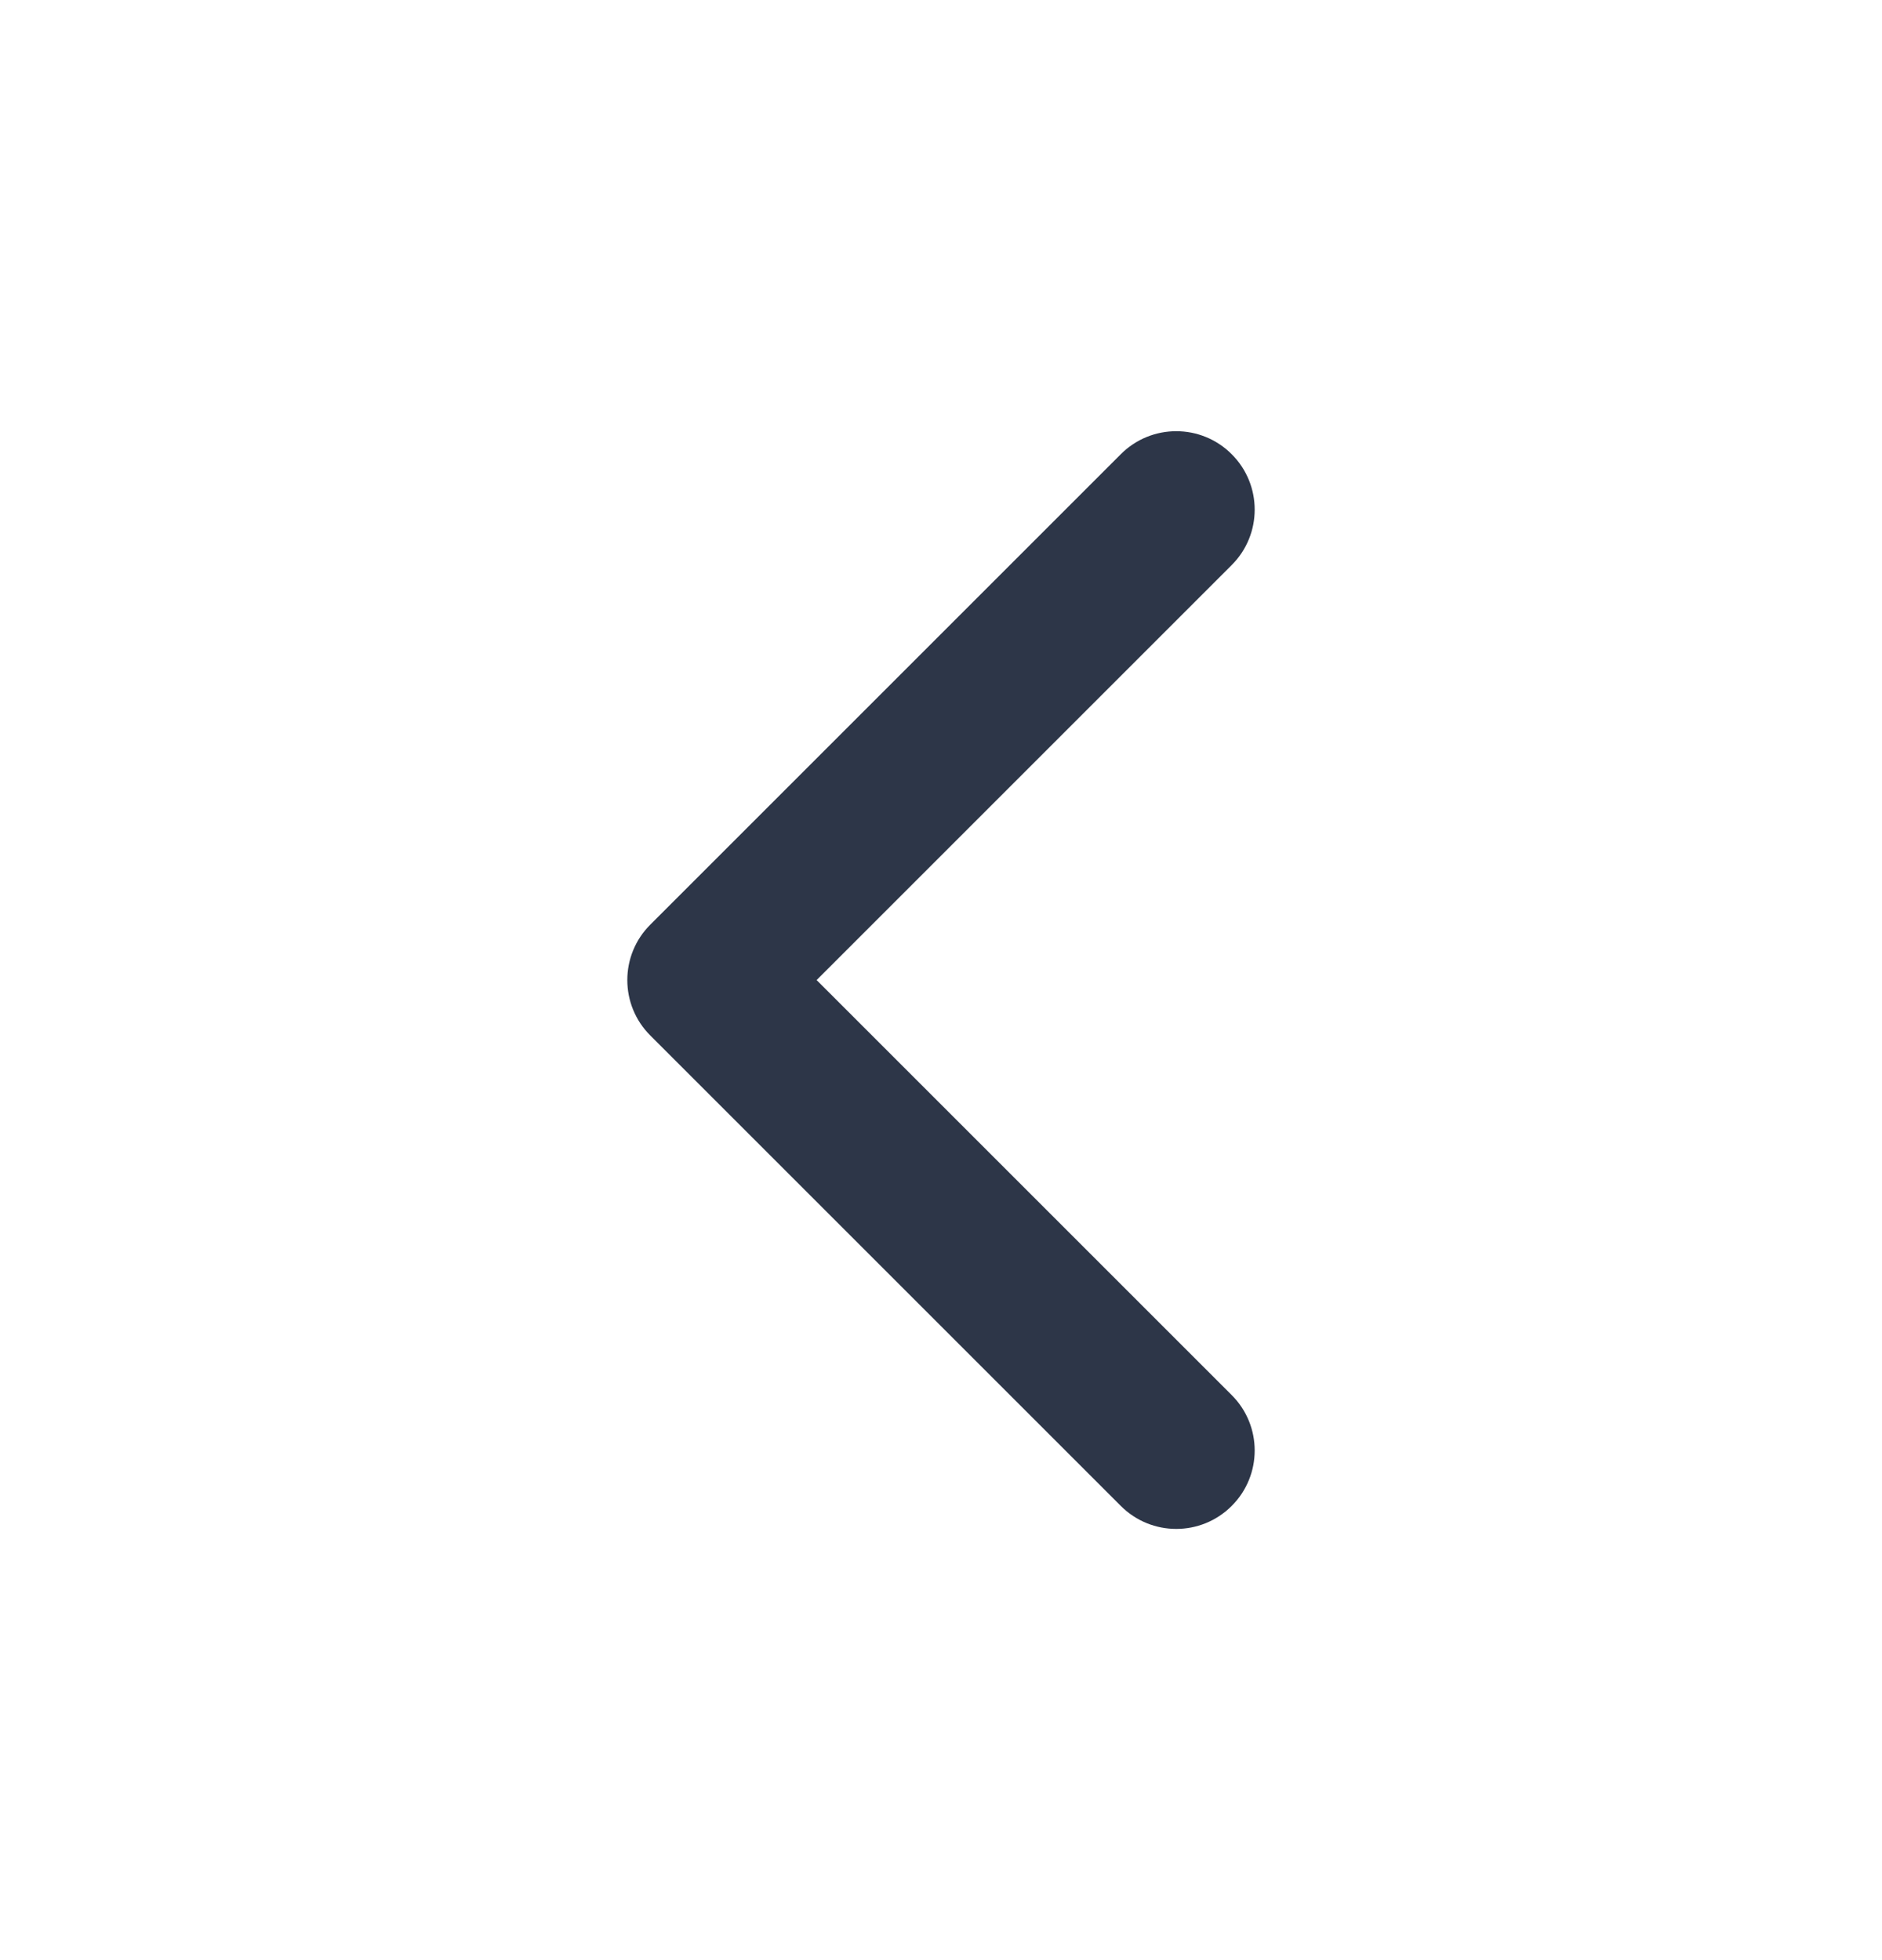 <svg width="24" height="25" viewBox="0 0 24 25" fill="none" xmlns="http://www.w3.org/2000/svg">
<g id="icon-chevron-left">
<path id="Shape" d="M10.414 12.5L15.707 7.207C16.098 6.817 16.098 6.183 15.707 5.793C15.317 5.402 14.683 5.402 14.293 5.793L8.293 11.793C7.902 12.183 7.902 12.817 8.293 13.207L14.293 19.207C14.683 19.598 15.317 19.598 15.707 19.207C16.098 18.817 16.098 18.183 15.707 17.793L10.414 12.5Z" fill="#2D3648"/>
</g>
</svg>

